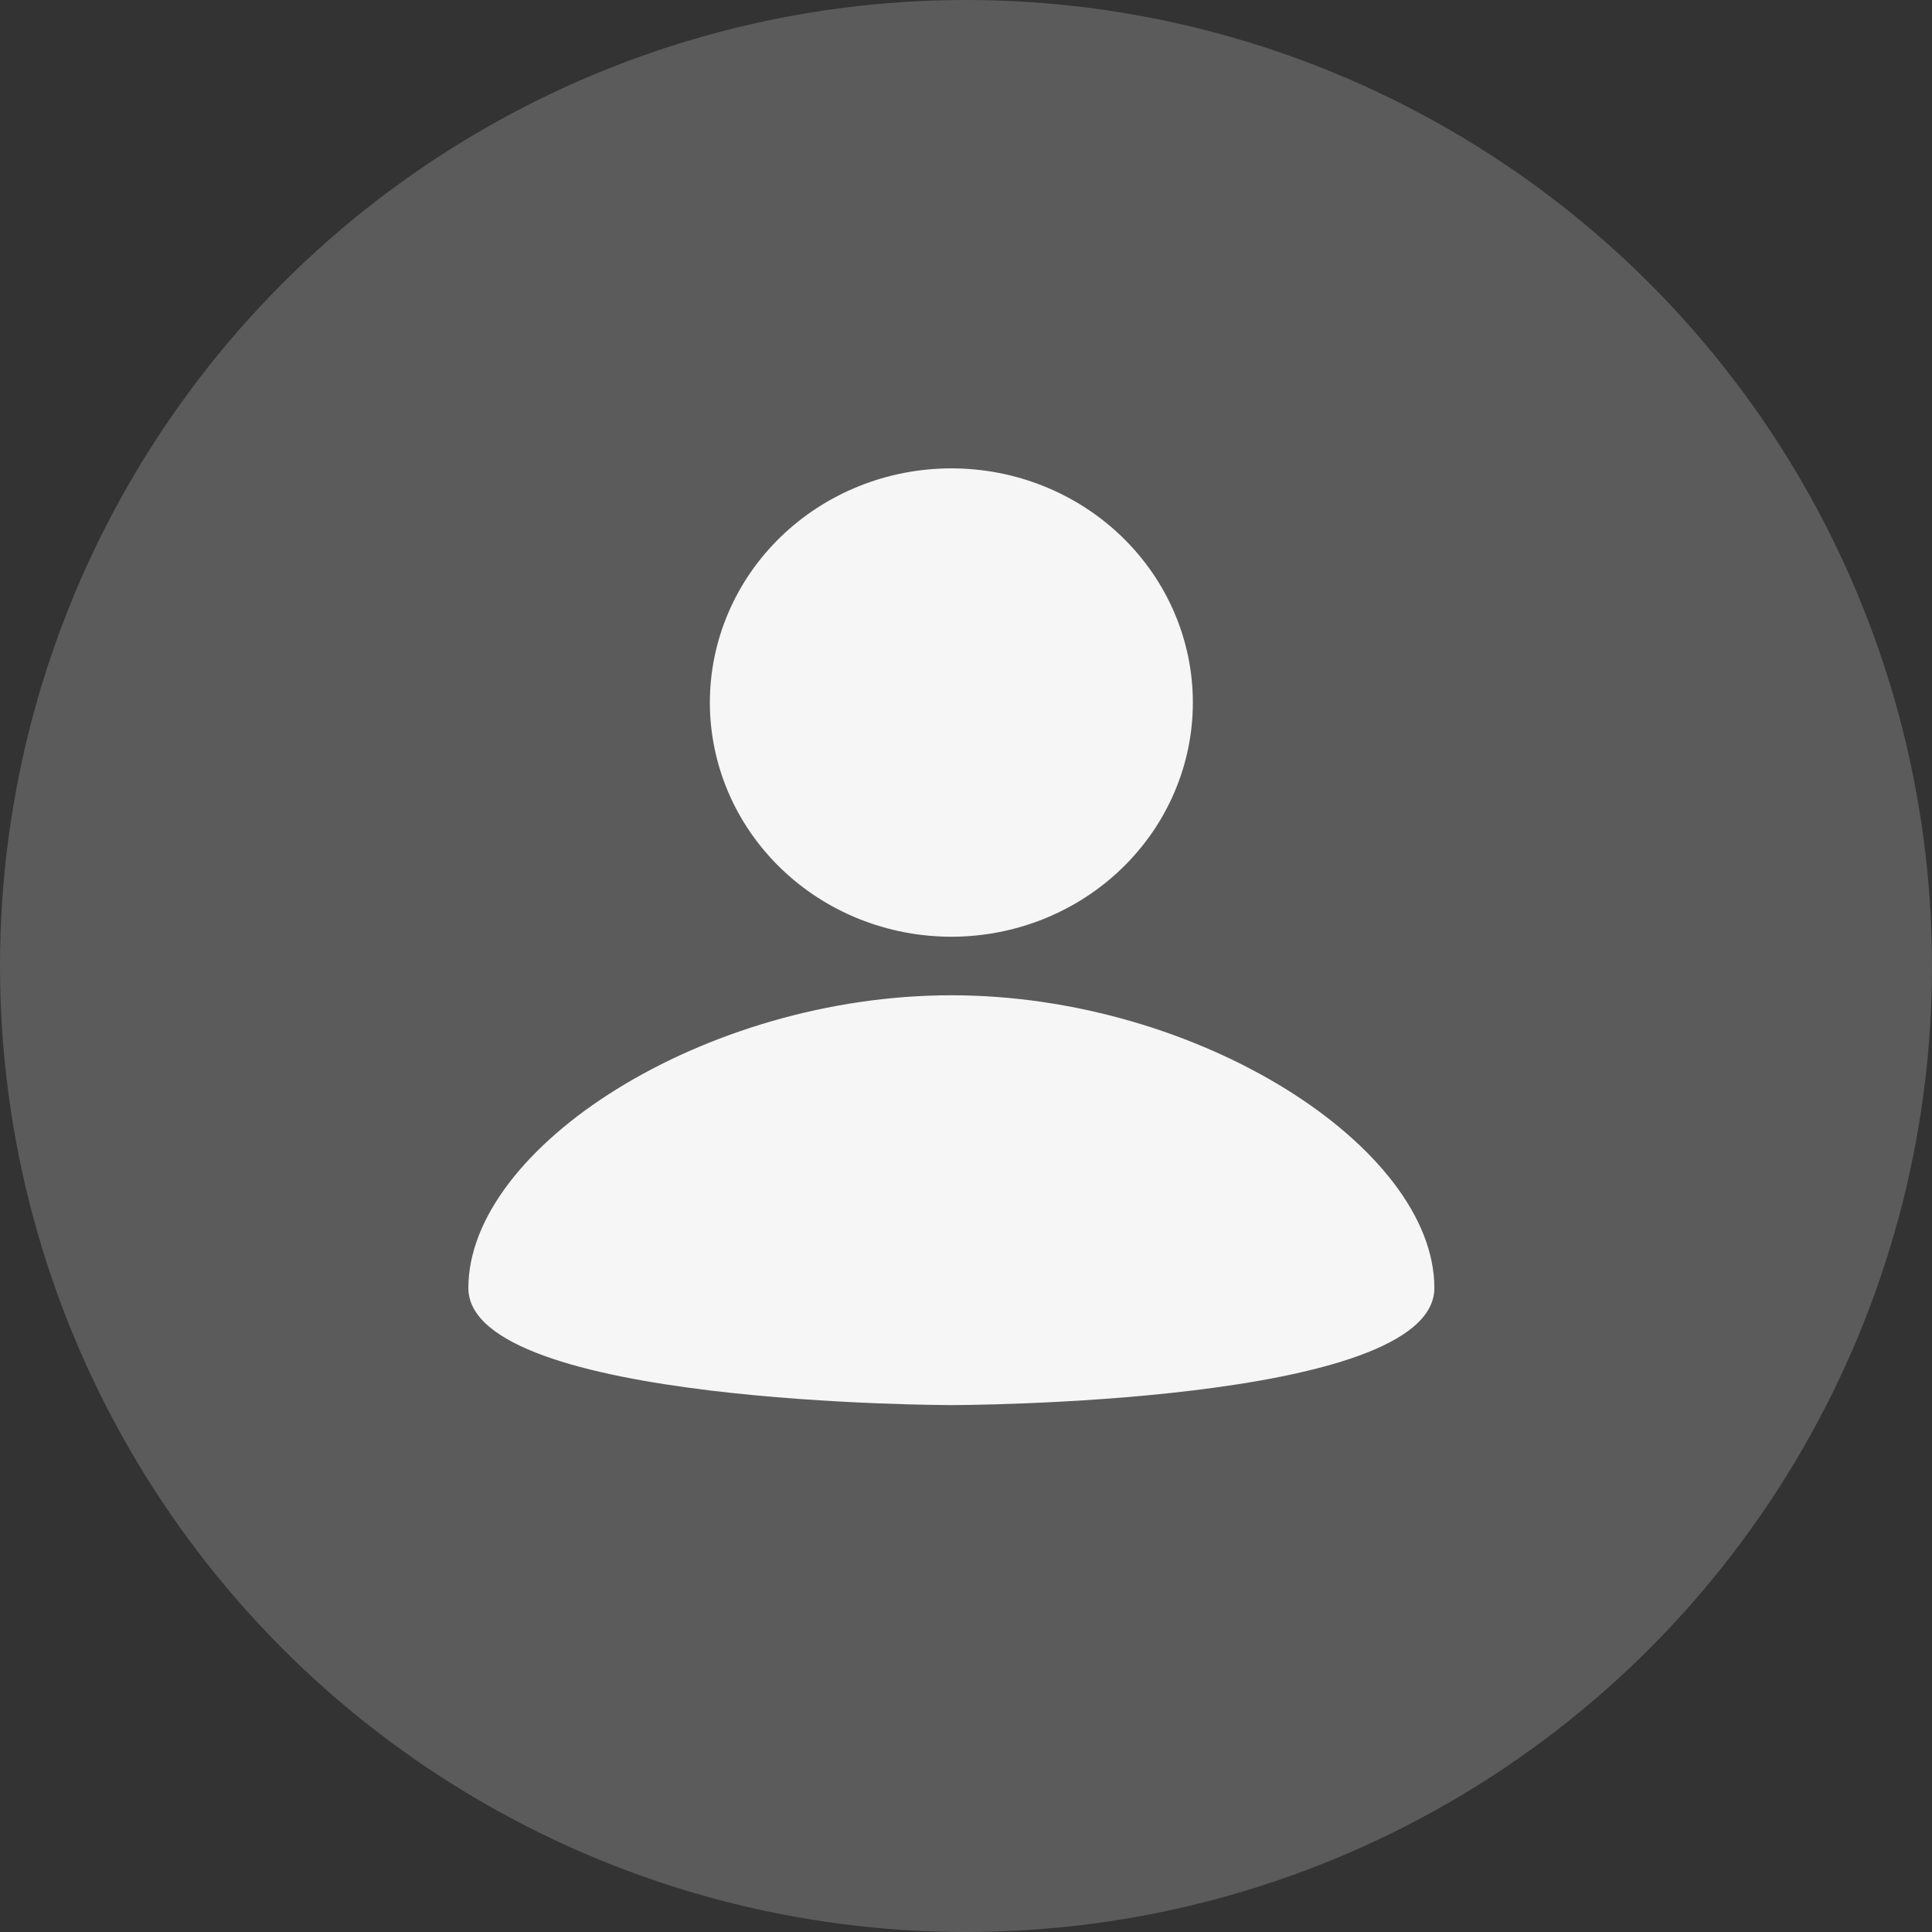 <svg width="33" height="33" viewBox="0 0 33 33" fill="none" xmlns="http://www.w3.org/2000/svg">
<rect x="0" y="0" width="33" height="33" fill="#333333" stroke="none"/>
<path d="M16.25 8C17.344 8 18.393 8.421 19.167 9.172C19.94 9.922 20.375 10.939 20.375 12C20.375 13.061 19.94 14.078 19.167 14.828C18.393 15.579 17.344 16 16.25 16C15.156 16 14.107 15.579 13.333 14.828C12.56 14.078 12.125 13.061 12.125 12C12.125 10.939 12.56 9.922 13.333 9.172C14.107 8.421 15.156 8 16.25 8ZM16.25 24C16.25 24 24.5 24 24.5 22C24.5 19.6 20.478 17 16.25 17C12.022 17 8 19.6 8 22C8 24 16.25 24 16.25 24Z" fill="white"/>
<circle cx="16.5" cy="16.5" r="16.5" fill="#D9D9D9" fill-opacity="0.24"/>
</svg>
